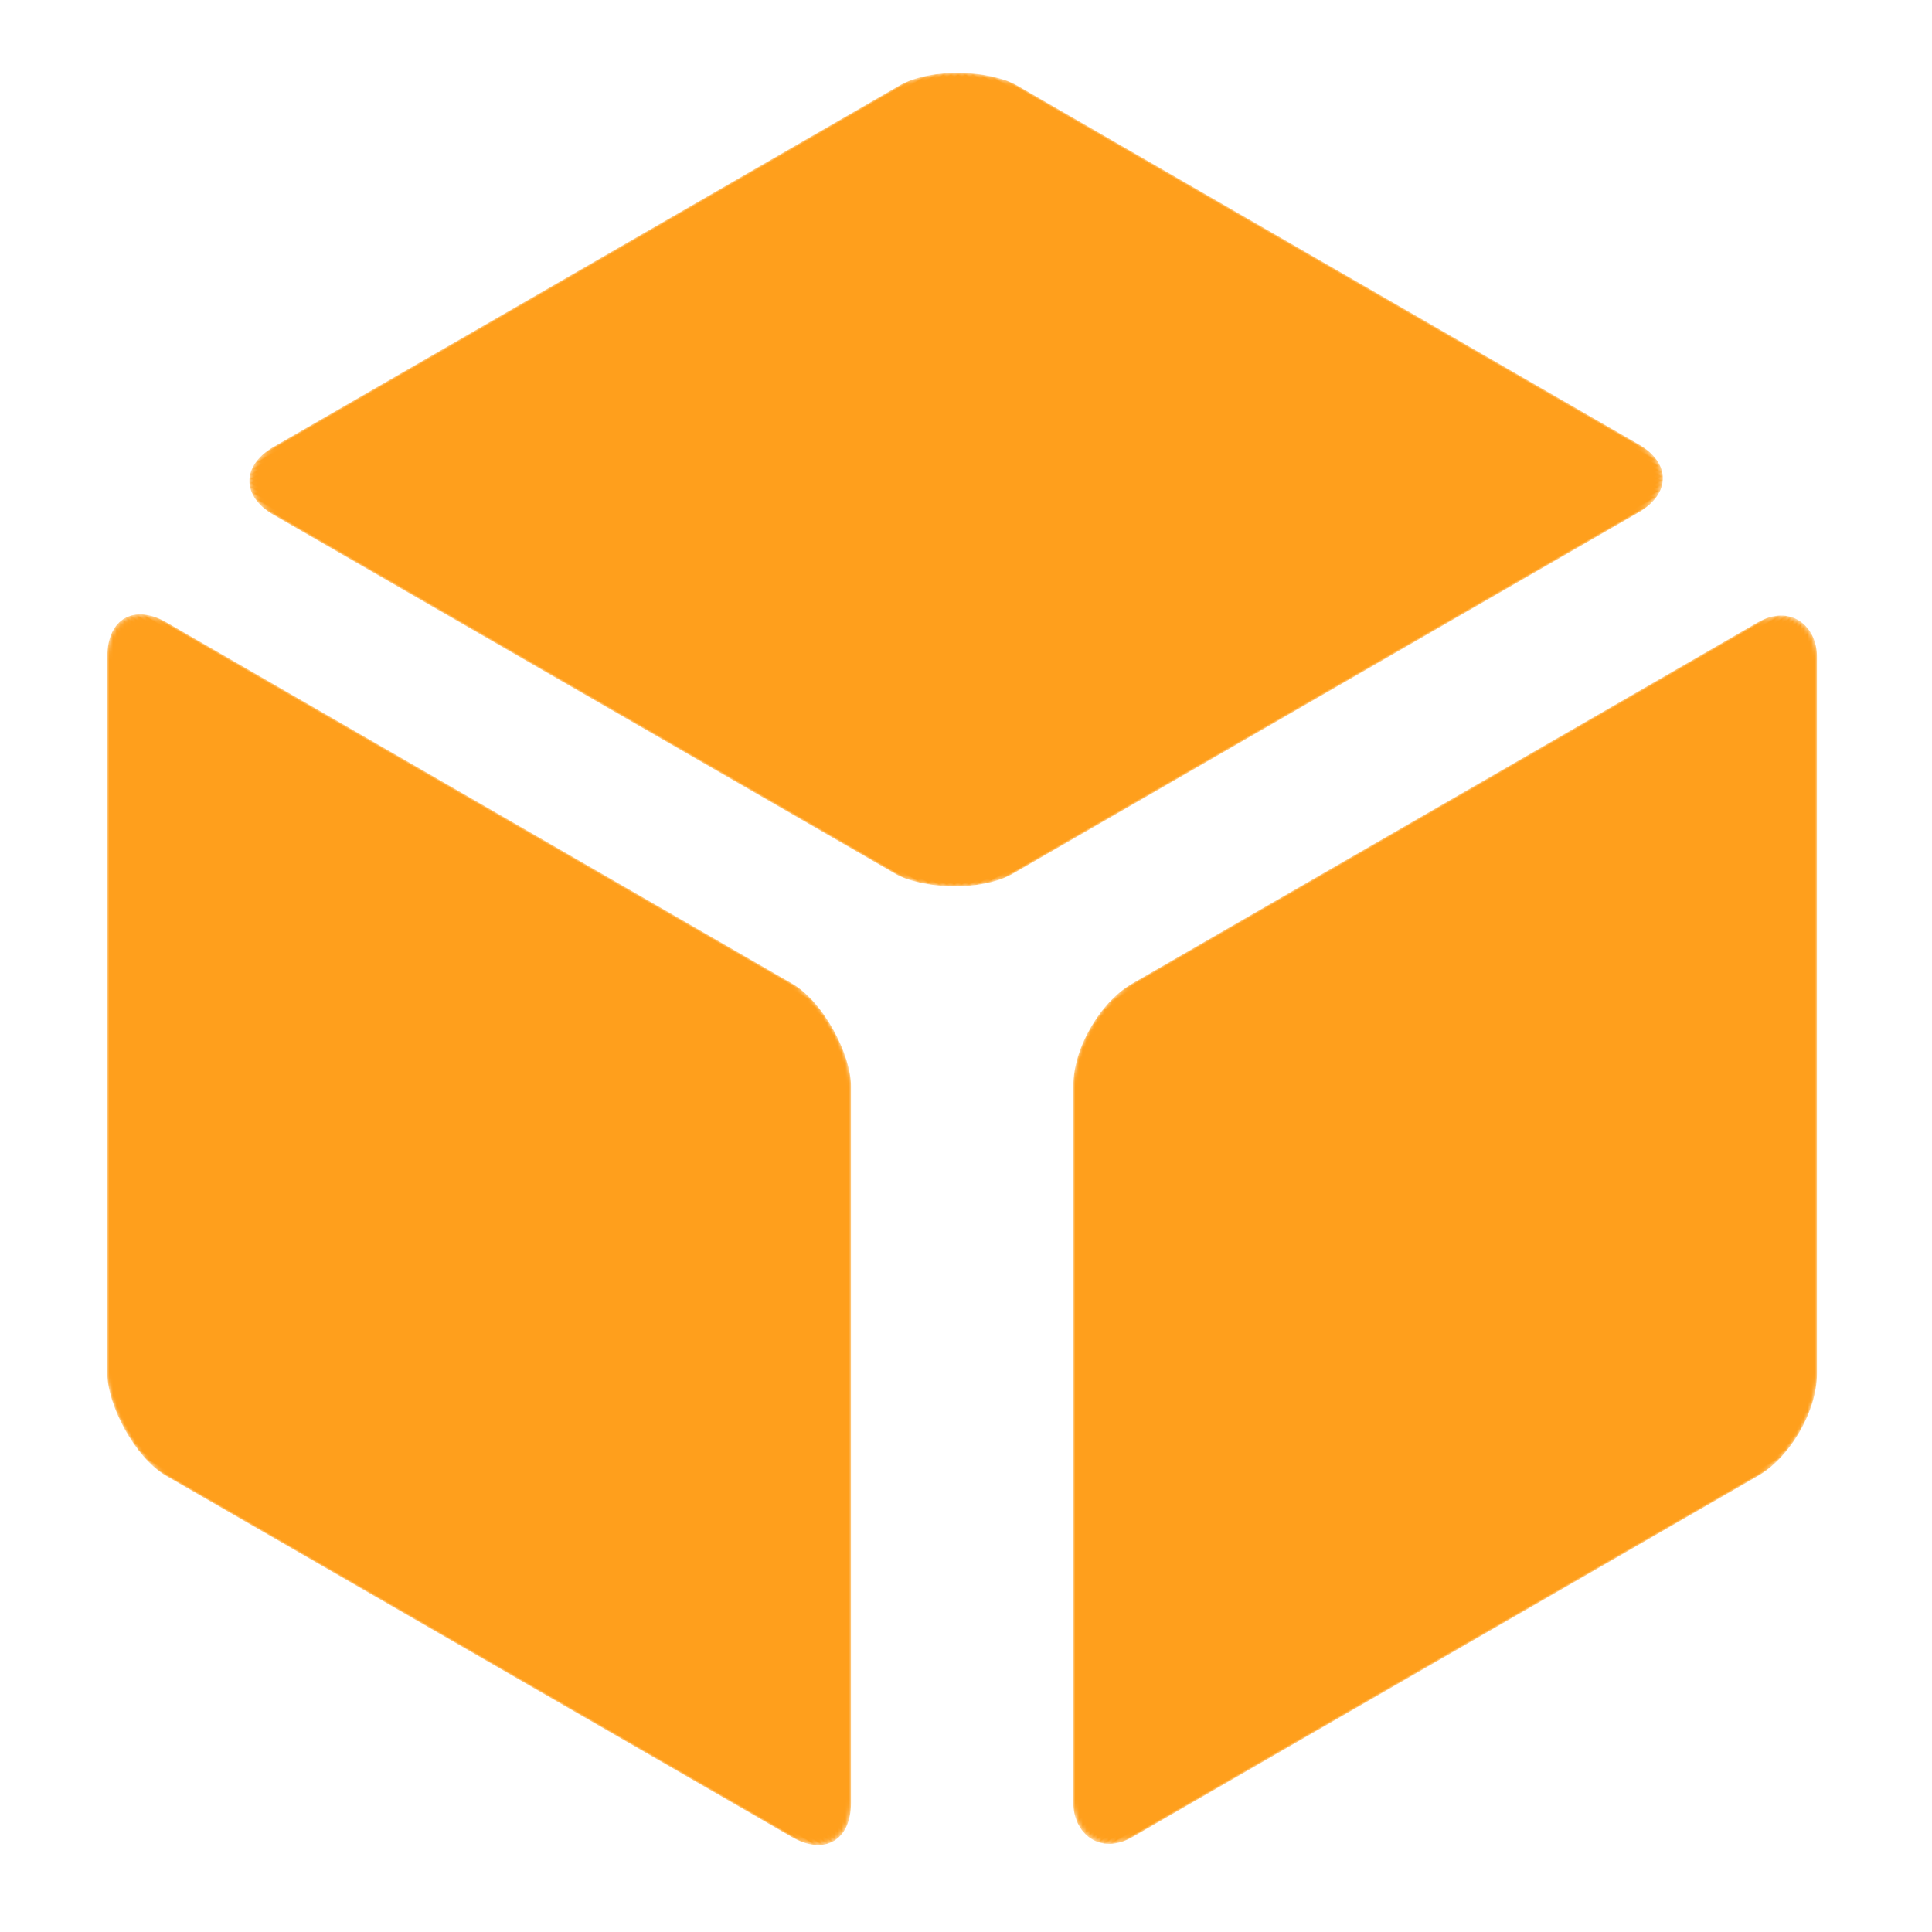 <svg xmlns="http://www.w3.org/2000/svg" width="500" height="500" viewBox="350 238 450 450">
    <mask id="mask1">
        <rect fill="white" width="200" height="200" rx="16" />
        <circle fill="black" r="22" cx="100" cy="100" />
    </mask>
    <rect fill="#FF9F1C" width="200" height="200" rx="16" transform="translate(400, 350) rotate(-30) skewX(30) scale(1, .861)" mask="url(#mask1)" />

    <mask id="mask2">
        <rect fill="white" width="200" height="200" rx="16" />
        <circle fill="black" r="22" cx="50" cy="50" />
        <circle fill="black" r="22" cx="150" cy="150" />
    </mask>
    <rect fill="#FF9F1C" width="200" height="200" rx="16" transform="translate(600, 475) rotate(-30) skewX(-30) scale(1, .861)" mask="url(#mask2)" />

    <mask id="mask3">
        <rect fill="white" width="200" height="200" rx="16" />
        <circle fill="black" r="22" cx="50" cy="150" />
        <circle fill="black" r="22" cx="100" cy="100" />
        <circle fill="black" r="22" cx="150" cy="50" />
    </mask>
    <rect fill="#FF9F1C" width="200" height="200" rx="16" transform="translate(375, 375) rotate(30) skewX(30) scale(1, .861)" mask="url(#mask3)" />
</svg>
